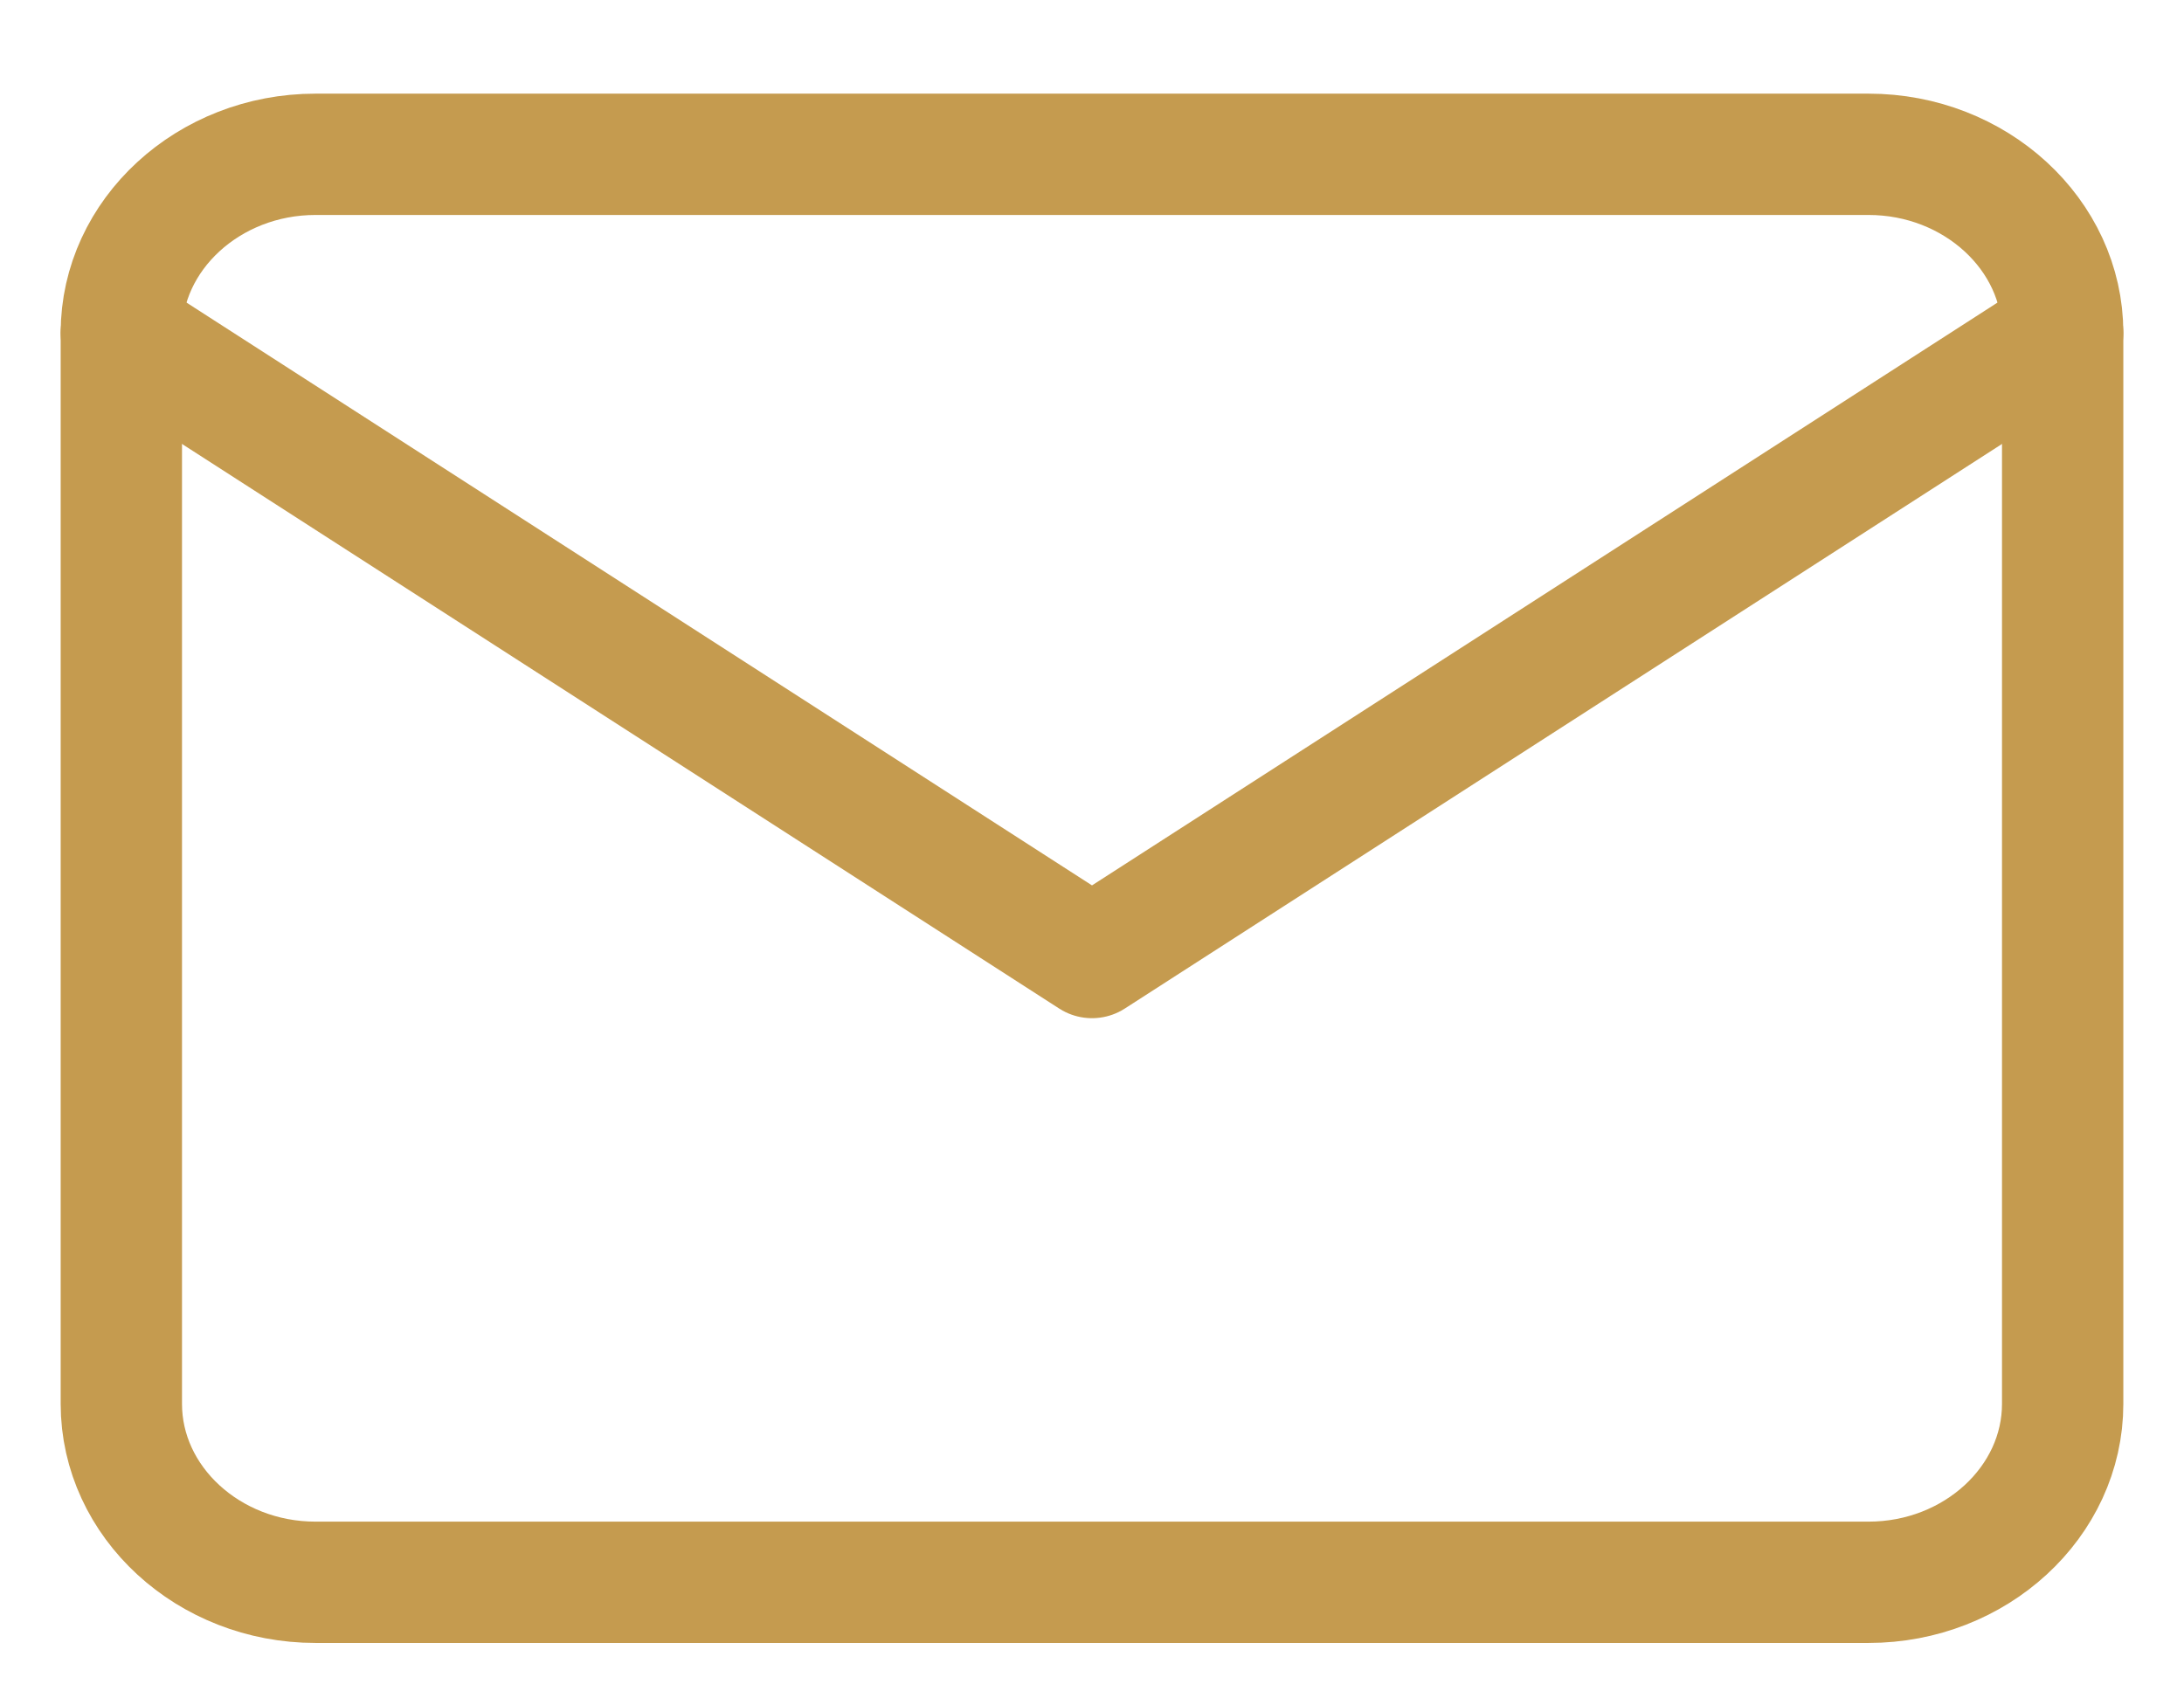 <svg width="18" height="14" viewBox="0 0 18 14" fill="none" xmlns="http://www.w3.org/2000/svg">
<path d="M2.6 1.272H15.4C16.28 1.272 17 1.934 17 2.743V11.572C17 12.381 16.28 13.043 15.4 13.043H2.6C1.72 13.043 1 12.381 1 11.572V2.743C1 1.934 1.72 1.272 2.6 1.272Z" stroke="#C59B4F" stroke-linecap="round" stroke-linejoin="round"/>
<path d="M17 2.743L9 7.893L1 2.743" stroke="#C59B4F" stroke-linecap="round" stroke-linejoin="round"/>
</svg>
